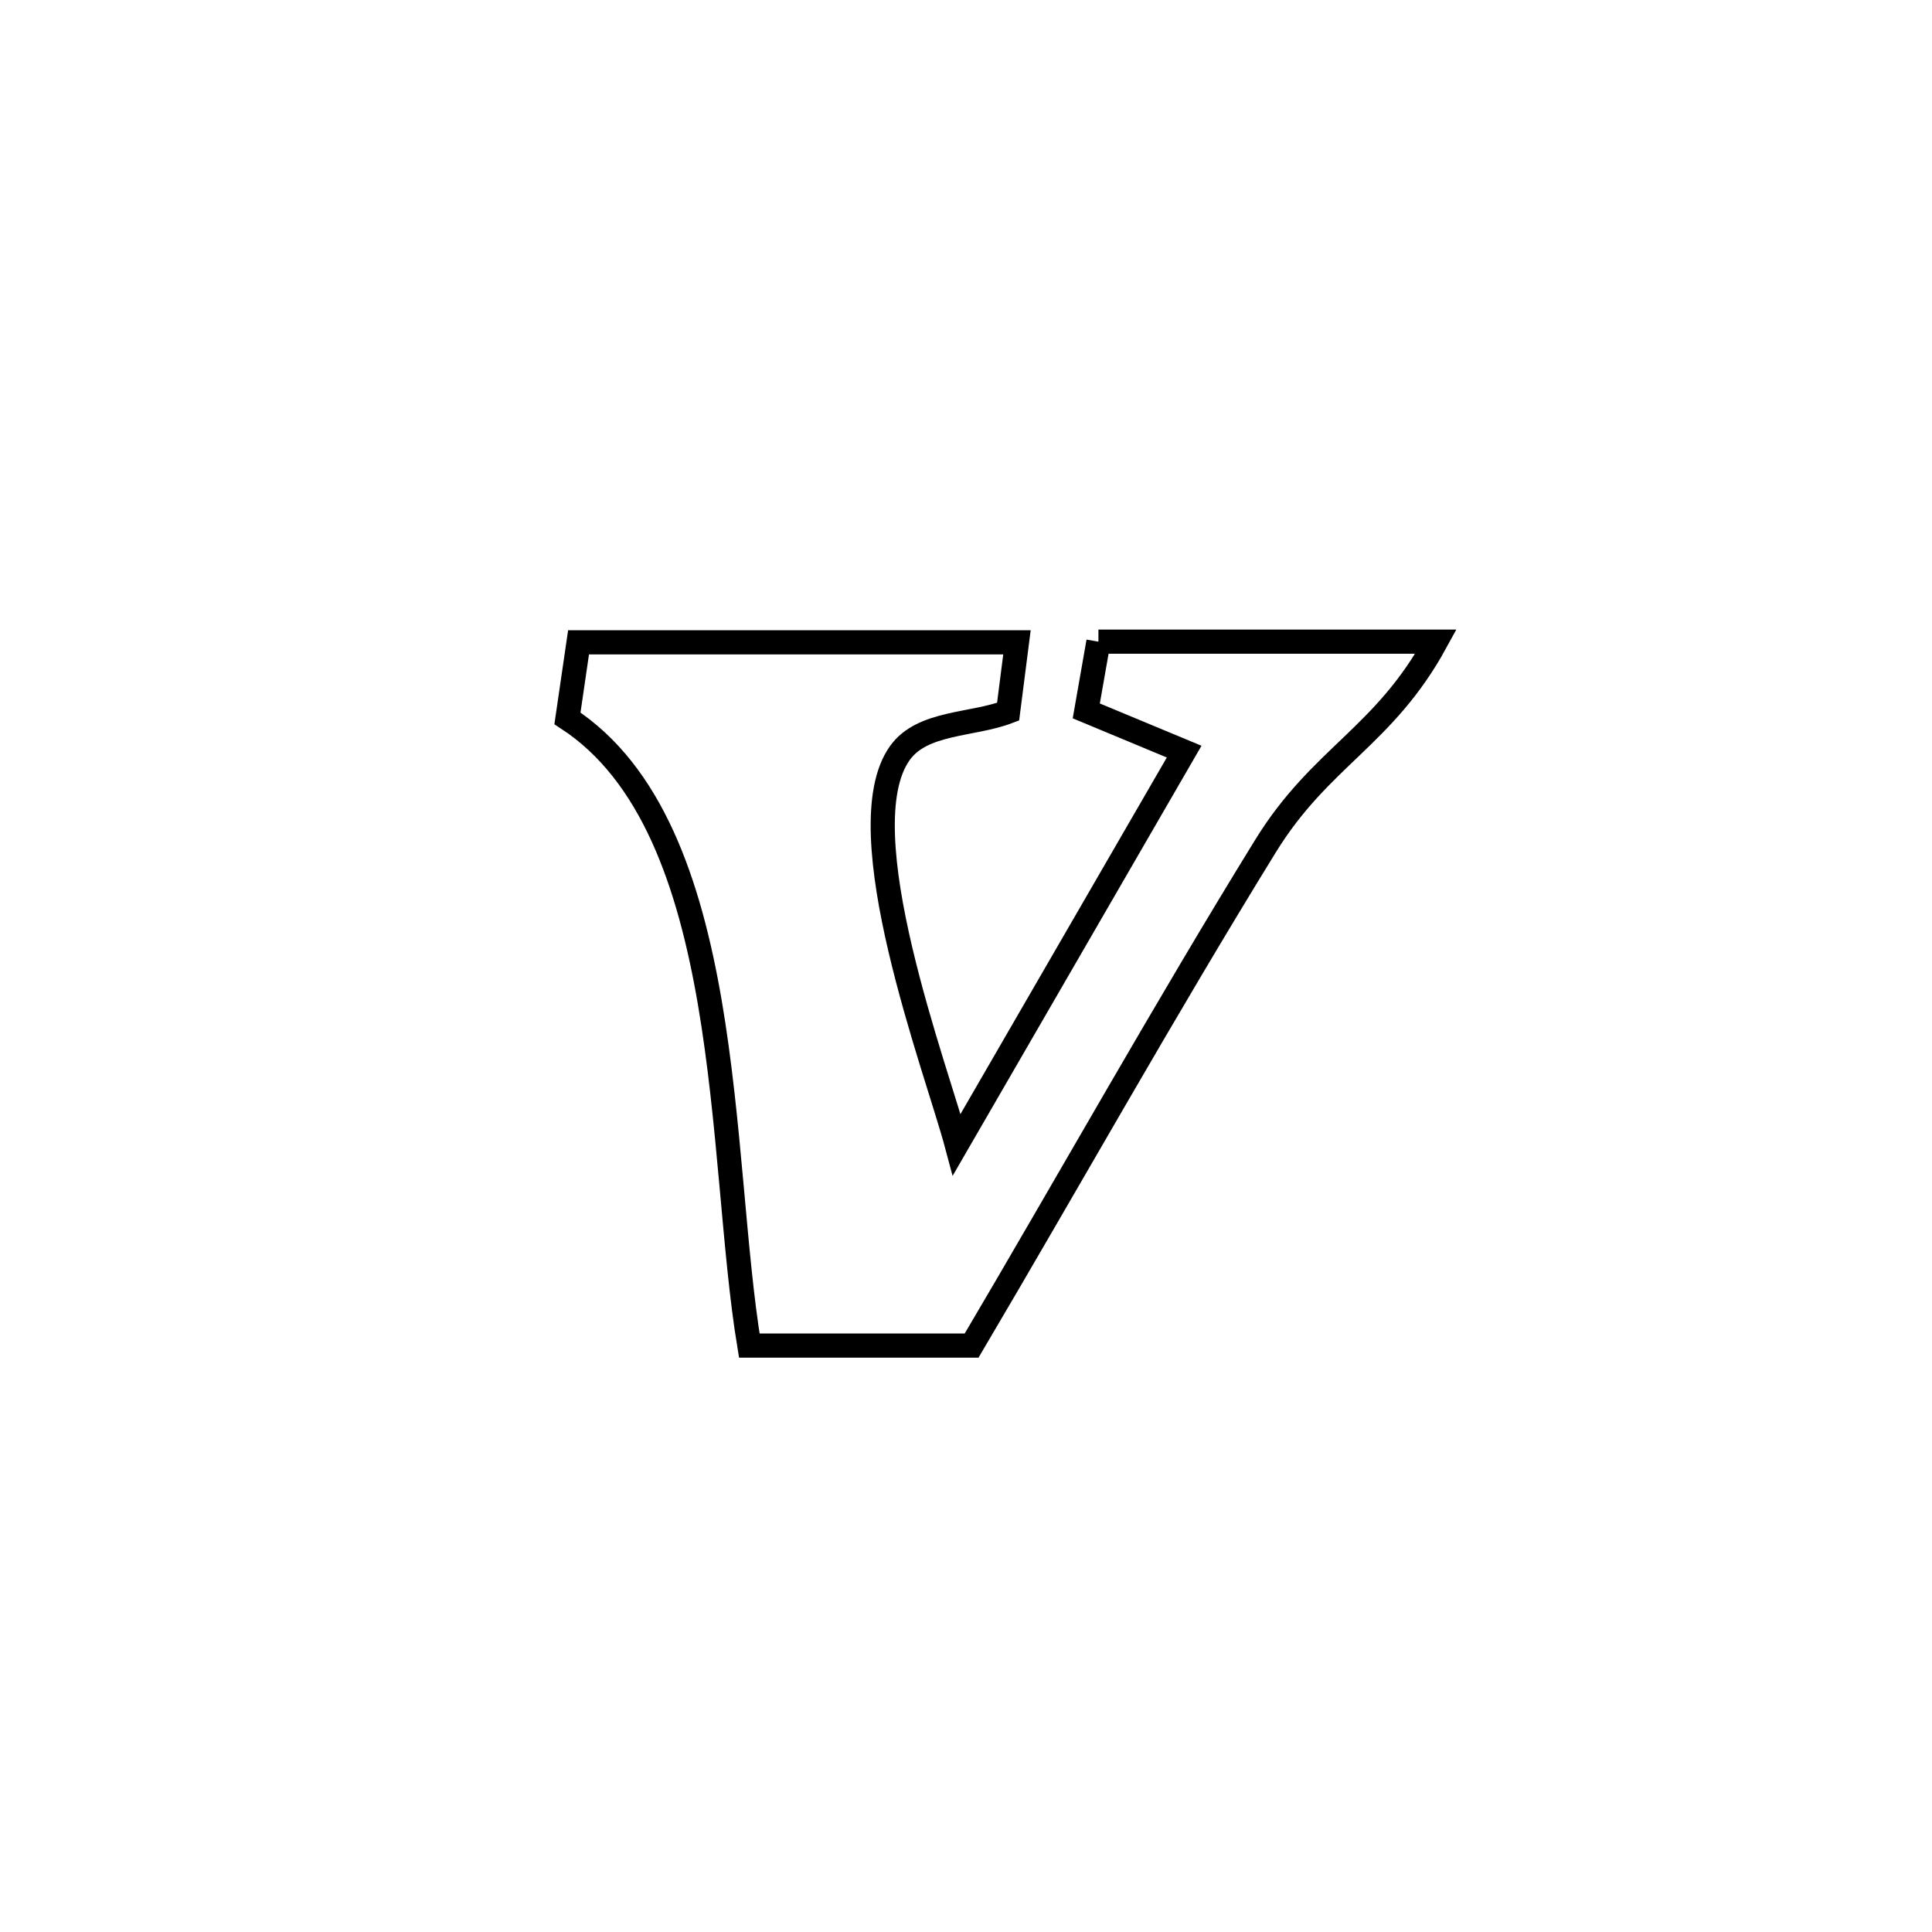 <svg xmlns="http://www.w3.org/2000/svg" viewBox="0.0 0.0 24.0 24.0" height="200px" width="200px"><path fill="none" stroke="black" stroke-width=".3" stroke-opacity="1.0"  filling="0" d="M13.645 7.971 L13.645 7.971 C15.043 7.971 16.44 7.971 17.838 7.971 L17.838 7.971 C17.191 9.156 16.406 9.398 15.72 10.511 C14.462 12.552 13.289 14.651 12.07 16.715 L12.07 16.715 C11.149 16.715 10.228 16.715 9.308 16.715 L9.308 16.715 C9.114 15.542 9.071 13.934 8.817 12.45 C8.562 10.966 8.094 9.605 7.049 8.924 L7.049 8.924 C7.095 8.609 7.141 8.294 7.187 7.979 L7.187 7.979 C9.002 7.979 10.817 7.979 12.633 7.979 L12.633 7.979 C12.596 8.266 12.56 8.554 12.523 8.841 L12.523 8.841 C12.075 9.012 11.458 8.964 11.179 9.354 C10.5 10.303 11.637 13.29 11.885 14.219 L11.885 14.219 C12.827 12.592 13.769 10.965 14.71 9.337 L14.71 9.337 C14.305 9.169 13.899 9 13.494 8.831 L13.494 8.831 C13.544 8.545 13.595 8.258 13.645 7.971 L13.645 7.971"></path></svg>